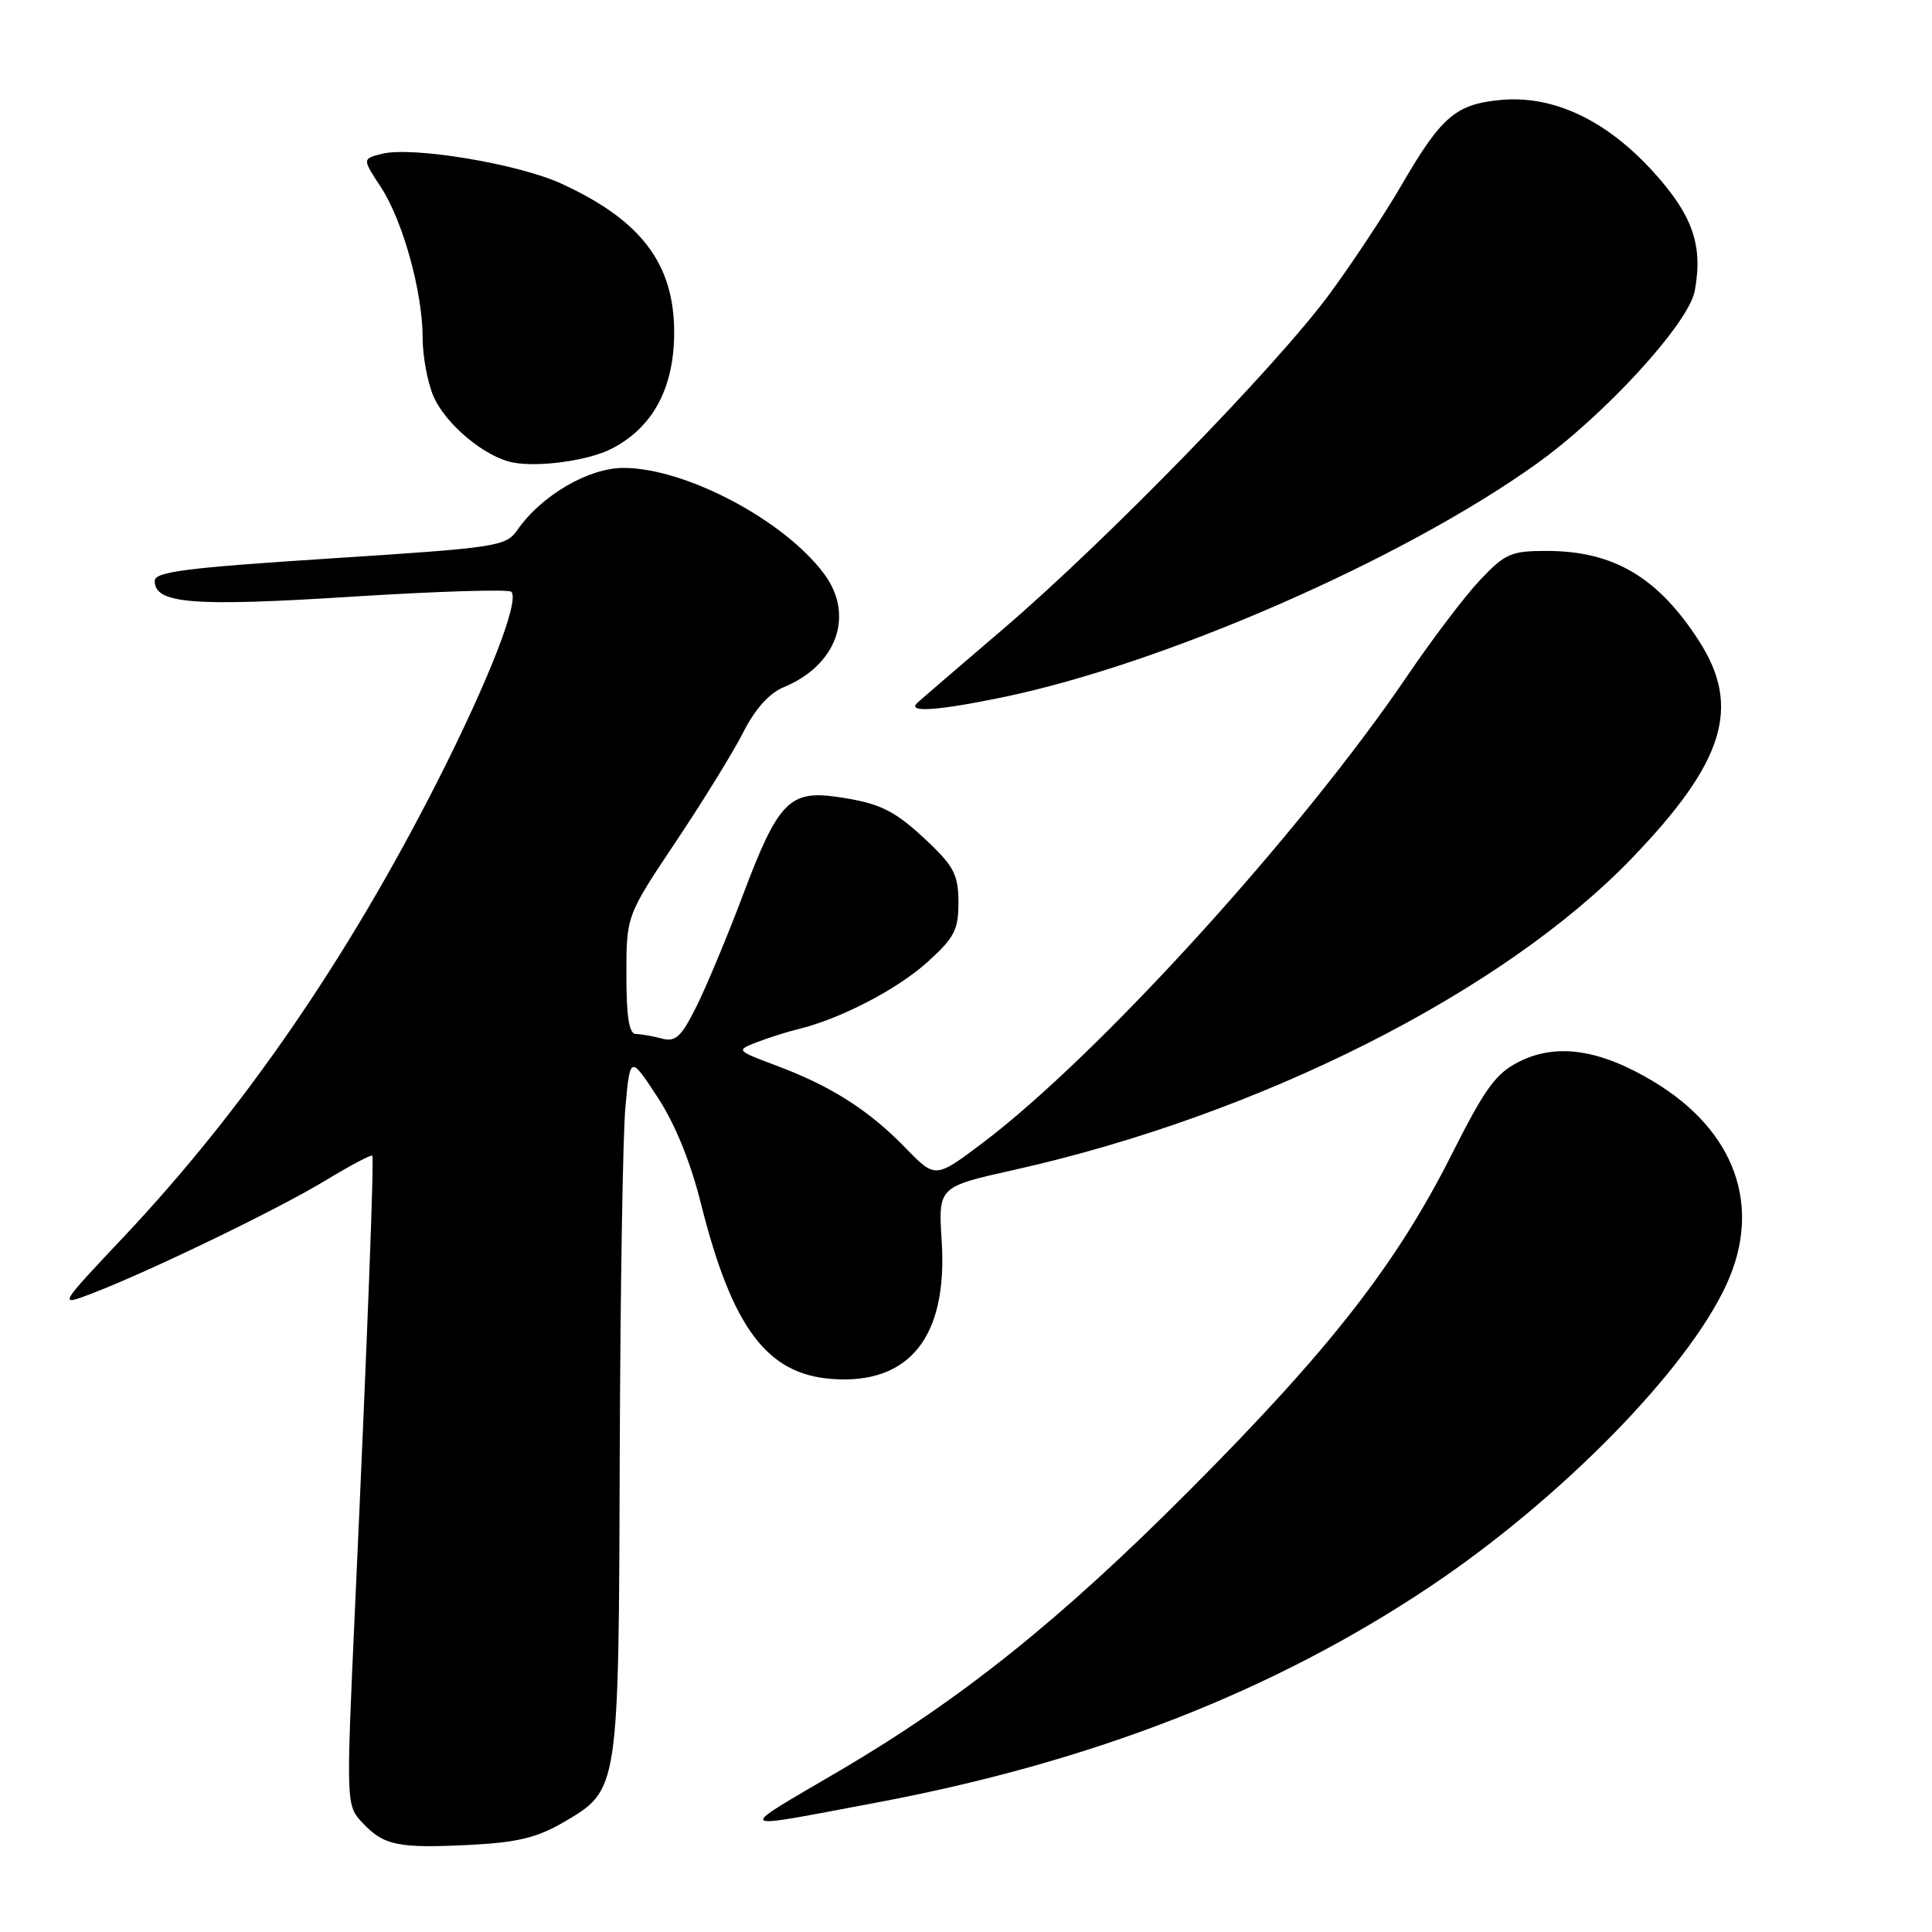 <?xml version="1.0" encoding="UTF-8" standalone="no"?>
<!DOCTYPE svg PUBLIC "-//W3C//DTD SVG 1.1//EN" "http://www.w3.org/Graphics/SVG/1.1/DTD/svg11.dtd" >
<svg xmlns="http://www.w3.org/2000/svg" xmlns:xlink="http://www.w3.org/1999/xlink" version="1.1" viewBox="0 0 256 256">
 <g >
 <path fill="currentColor"
d=" M 74.72 241.43 C 82.02 237.14 81.98 237.40 82.12 192.78 C 82.19 171.18 82.53 150.43 82.87 146.68 C 83.50 139.86 83.50 139.86 87.11 145.35 C 89.44 148.90 91.49 153.92 92.89 159.53 C 97.01 175.92 101.61 182.09 110.24 182.72 C 120.52 183.48 125.59 177.12 124.78 164.47 C 124.32 157.26 124.32 157.26 134.31 155.03 C 166.90 147.75 199.14 131.49 216.24 113.71 C 228.50 100.97 230.75 93.67 225.14 84.95 C 219.69 76.48 213.81 73.00 204.91 73.00 C 200.24 73.00 199.43 73.35 196.13 76.84 C 194.13 78.95 189.80 84.66 186.50 89.52 C 172.36 110.36 145.48 139.92 130.22 151.43 C 123.93 156.17 123.93 156.17 120.00 152.12 C 115.15 147.12 110.17 143.94 103.00 141.25 C 97.50 139.18 97.50 139.18 100.29 138.10 C 101.83 137.50 104.31 136.72 105.79 136.36 C 111.35 135.01 118.88 131.10 122.88 127.49 C 126.46 124.26 127.00 123.22 127.00 119.59 C 127.00 116.06 126.41 114.85 123.25 111.82 C 118.61 107.38 116.72 106.43 110.91 105.59 C 104.62 104.68 103.08 106.28 98.48 118.50 C 96.41 124.00 93.62 130.68 92.29 133.35 C 90.25 137.43 89.52 138.10 87.68 137.61 C 86.48 137.29 84.94 137.02 84.25 137.01 C 83.36 137.00 83.00 134.76 83.00 129.17 C 83.00 121.34 83.00 121.34 89.54 111.55 C 93.14 106.17 97.17 99.63 98.49 97.03 C 100.05 93.94 101.92 91.86 103.84 91.06 C 110.89 88.15 113.26 81.53 109.22 76.07 C 103.95 68.94 90.83 62.00 82.61 62.00 C 77.99 62.00 71.77 65.63 68.59 70.18 C 67.03 72.41 66.09 72.56 43.74 74.00 C 24.59 75.24 20.50 75.76 20.50 76.98 C 20.50 80.00 25.51 80.40 46.53 79.07 C 57.85 78.35 67.39 78.06 67.75 78.41 C 68.89 79.55 64.77 90.13 57.98 103.50 C 46.05 127.00 32.27 147.03 16.48 163.80 C 7.72 173.09 7.72 173.09 12.11 171.42 C 19.68 168.53 36.92 160.20 43.14 156.41 C 46.43 154.42 49.21 152.95 49.33 153.14 C 49.58 153.57 48.72 176.27 47.05 212.86 C 45.85 239.21 45.85 239.21 48.05 241.55 C 50.87 244.56 52.79 244.94 62.38 244.45 C 68.58 244.13 71.20 243.49 74.72 241.43 Z  M 116.00 238.88 C 144.65 233.51 168.78 224.10 189.55 210.19 C 206.84 198.60 223.58 181.52 228.78 170.17 C 233.53 159.80 229.92 149.80 219.07 143.29 C 212.01 139.05 206.29 138.20 201.37 140.64 C 198.20 142.22 196.83 144.10 192.34 153.00 C 184.99 167.58 176.18 178.85 157.52 197.57 C 140.53 214.62 127.39 225.15 111.34 234.58 C 97.23 242.87 96.80 242.48 116.00 238.88 Z  M 132.78 92.41 C 154.18 87.99 185.73 74.22 203.50 61.53 C 212.58 55.06 223.75 42.87 224.56 38.56 C 225.69 32.49 224.28 28.47 218.98 22.67 C 212.75 15.85 205.74 12.58 198.80 13.25 C 192.89 13.81 190.99 15.45 185.73 24.49 C 183.49 28.35 179.19 34.86 176.16 38.97 C 169.15 48.49 146.59 71.65 133.00 83.28 C 127.22 88.22 122.07 92.65 121.55 93.13 C 120.11 94.45 124.15 94.19 132.78 92.41 Z  M 81.00 59.48 C 86.51 56.67 89.34 51.41 89.33 44.00 C 89.32 34.95 84.95 29.18 74.40 24.34 C 68.70 21.71 54.63 19.37 50.62 20.38 C 48.00 21.04 48.00 21.04 50.45 24.77 C 53.36 29.18 56.00 38.68 56.00 44.74 C 56.00 47.12 56.63 50.57 57.39 52.40 C 58.96 56.16 64.24 60.58 68.00 61.29 C 71.42 61.94 77.97 61.03 81.00 59.48 Z "/>
</g>
</svg>
